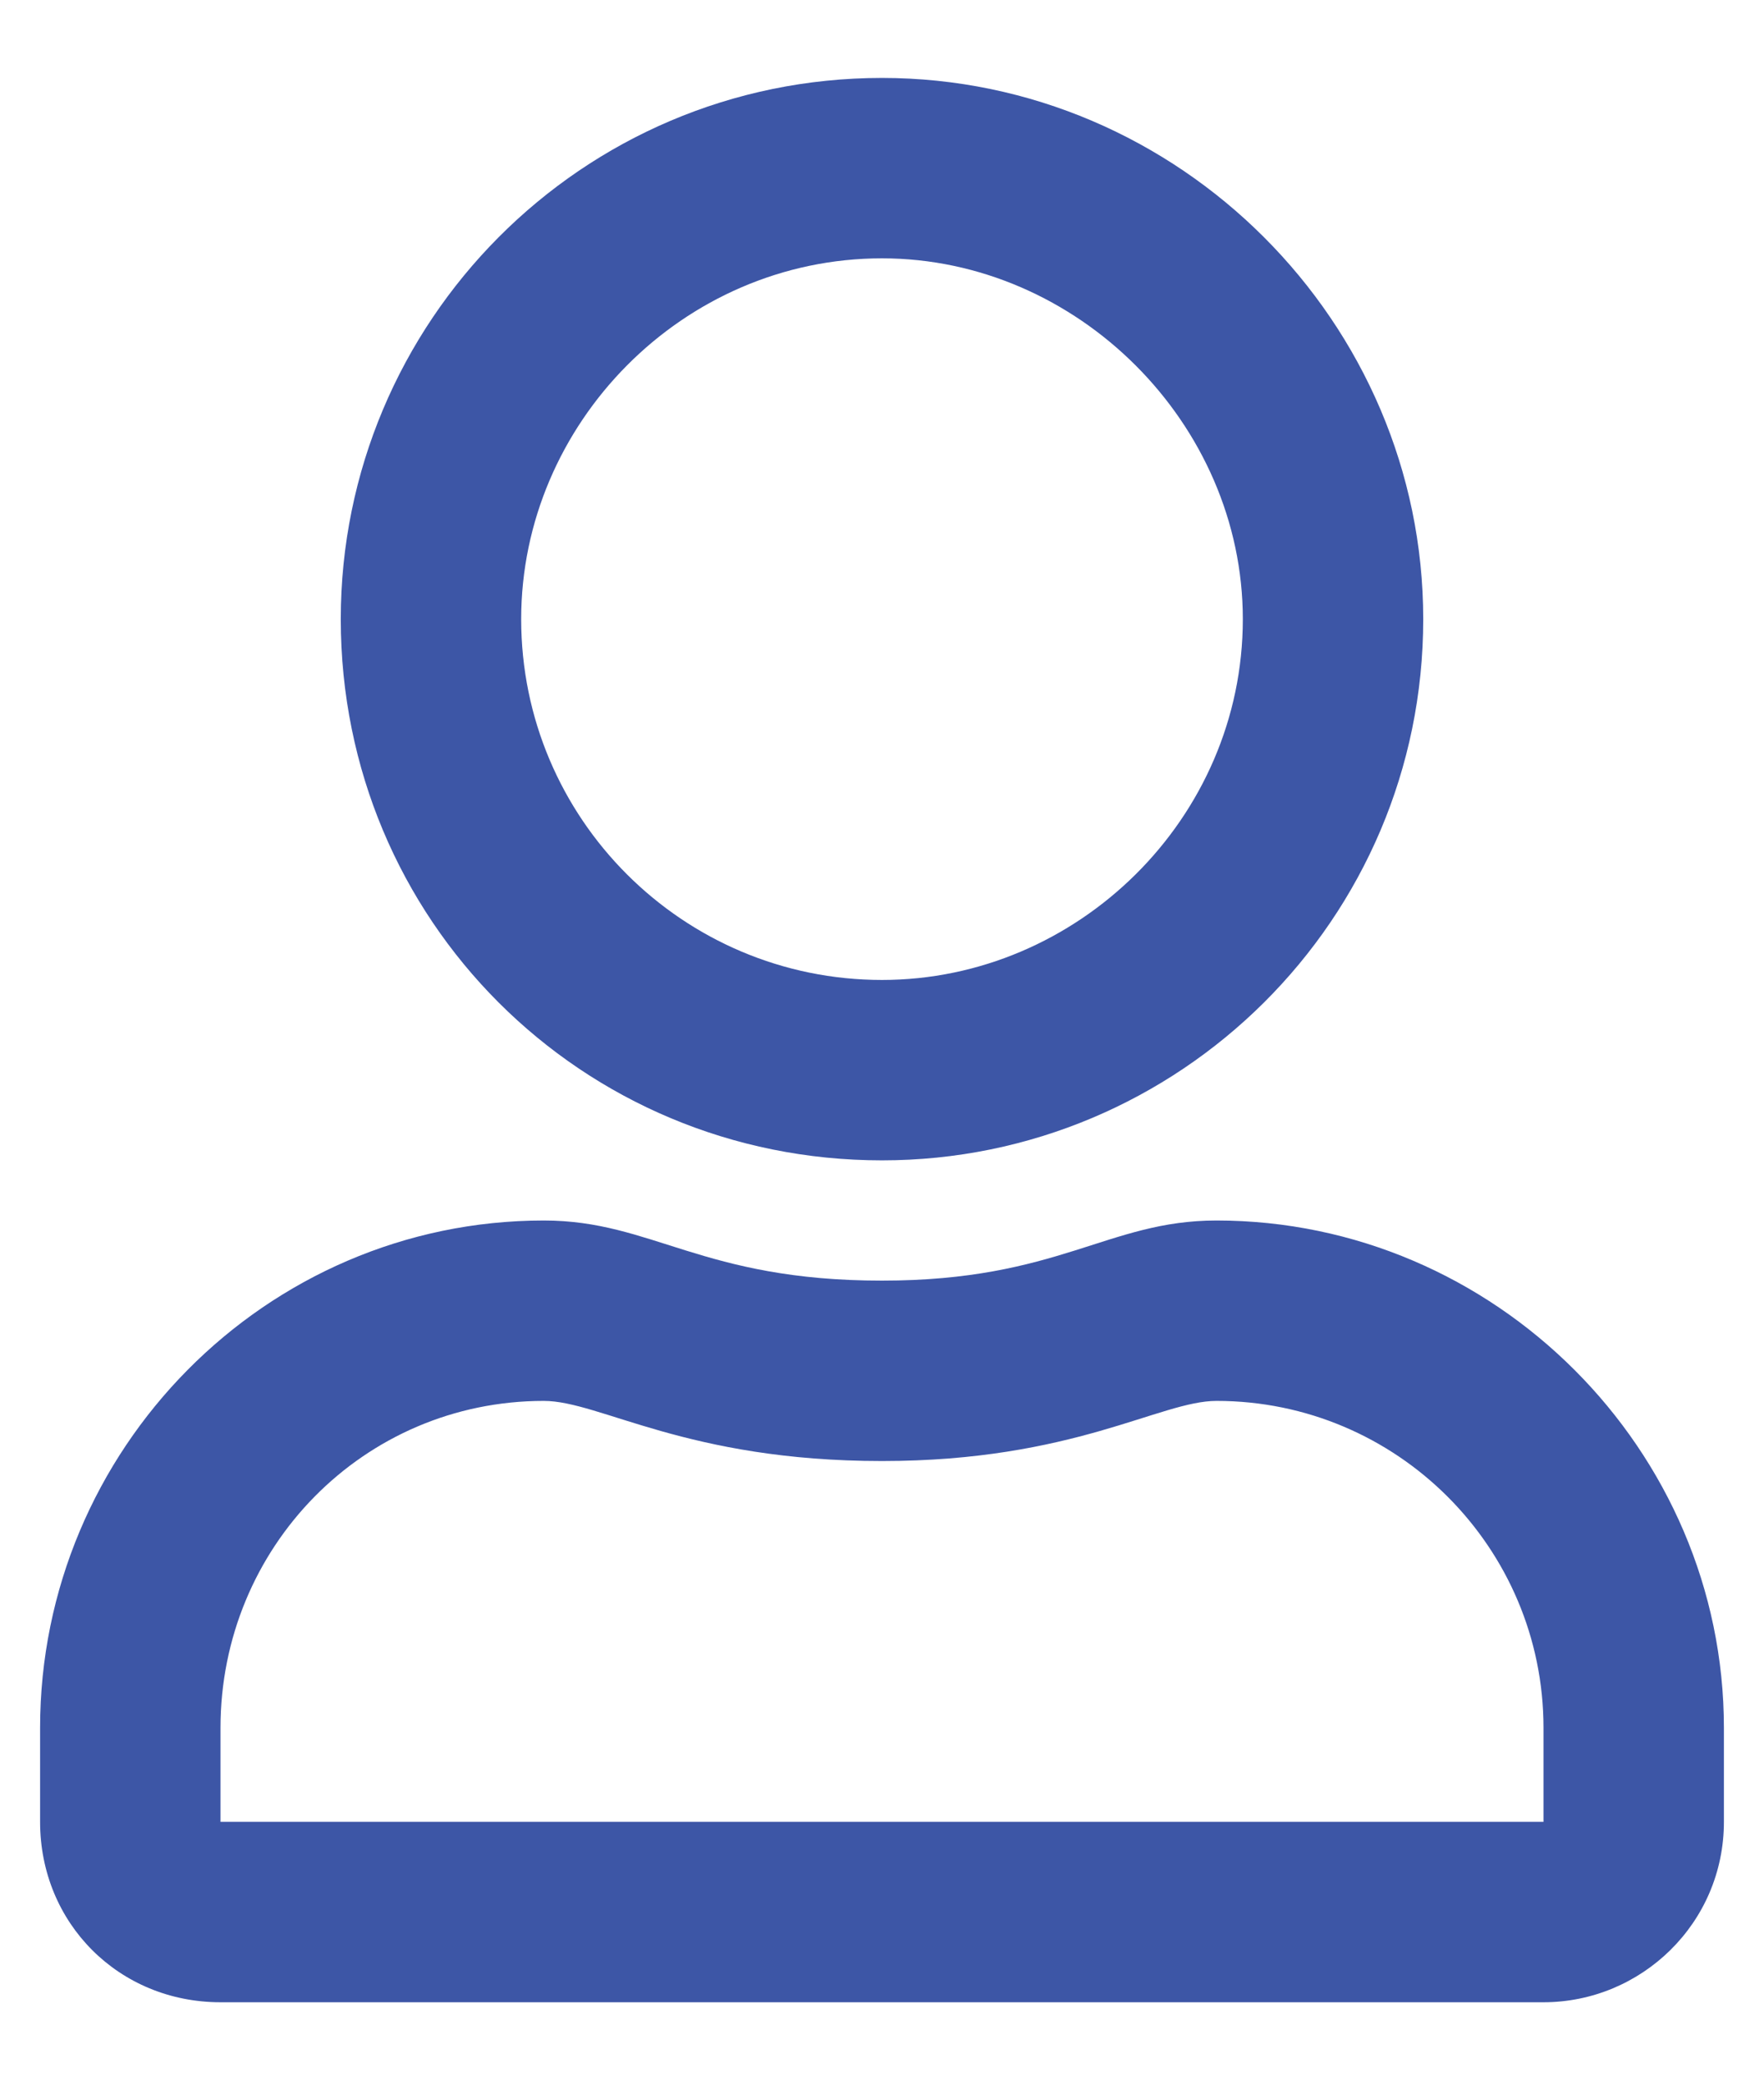 <svg width="11" height="13" viewBox="0 0 11 13" fill="none" xmlns="http://www.w3.org/2000/svg">
<path d="M7.586 7.611C6.906 7.611 6.602 7.986 5.5 7.986C4.375 7.986 4.07 7.611 3.391 7.611C1.656 7.611 0.25 9.041 0.25 10.775V11.361C0.25 11.994 0.742 12.486 1.375 12.486H9.625C10.234 12.486 10.75 11.994 10.75 11.361V10.775C10.75 9.041 9.32 7.611 7.586 7.611ZM9.625 11.361H1.375V10.775C1.375 9.65 2.266 8.736 3.391 8.736C3.742 8.736 4.281 9.111 5.5 9.111C6.695 9.111 7.234 8.736 7.586 8.736C8.711 8.736 9.625 9.65 9.625 10.775V11.361ZM5.5 7.236C7.352 7.236 8.875 5.736 8.875 3.861C8.875 2.01 7.352 0.486 5.5 0.486C3.625 0.486 2.125 2.01 2.125 3.861C2.125 5.736 3.625 7.236 5.5 7.236ZM5.5 1.611C6.719 1.611 7.75 2.643 7.75 3.861C7.75 5.104 6.719 6.111 5.5 6.111C4.258 6.111 3.25 5.104 3.25 3.861C3.25 2.643 4.258 1.611 5.5 1.611Z" fill="#3D56A6"/>
</svg>
